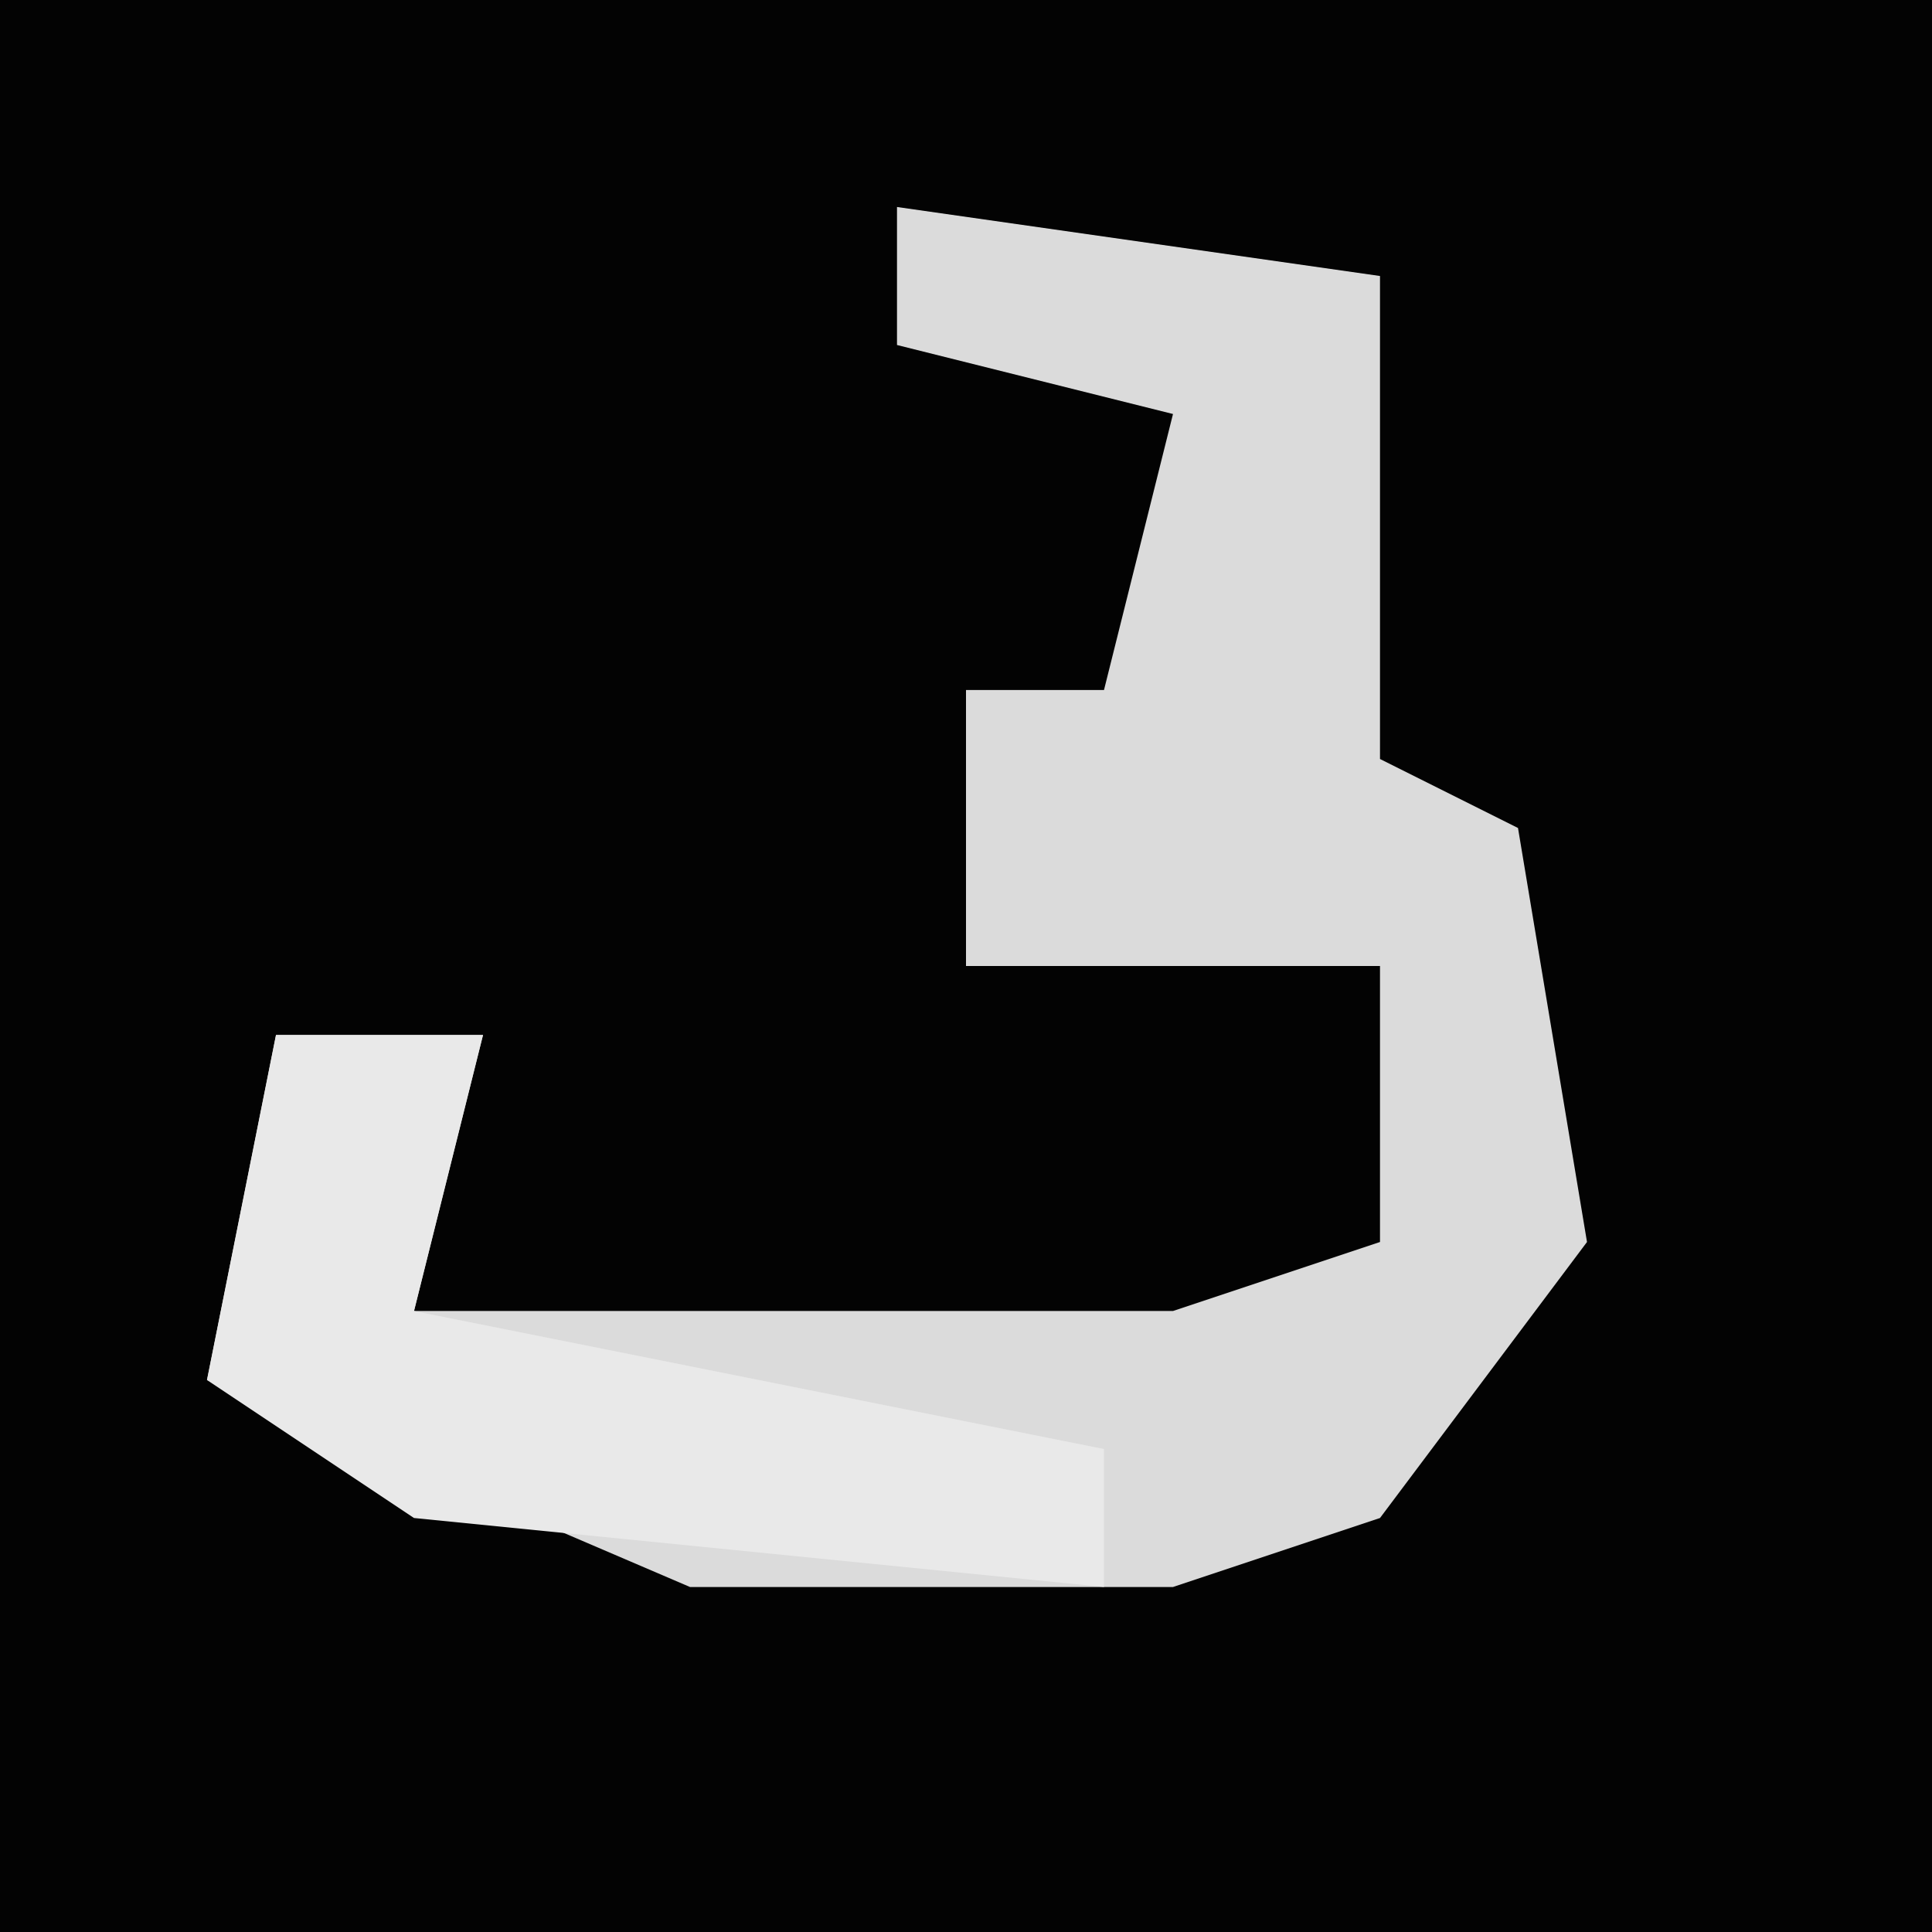 <?xml version="1.0" encoding="UTF-8"?>
<svg version="1.1" xmlns="http://www.w3.org/2000/svg" width="28" height="28">
<path d="M0,0 L28,0 L28,28 L0,28 Z " fill="#030303" transform="translate(0,0)"/>
<path d="M0,0 L7,1 L7,8 L9,9 L10,15 L7,19 L4,20 L-3,20 L-10,17 L-9,12 L-6,12 L-7,16 L4,16 L7,15 L7,11 L1,11 L1,7 L3,7 L4,3 L0,2 Z " fill="#DBDBDB" transform="translate(13,3)"/>
<path d="M0,0 L3,0 L2,4 L12,6 L12,8 L2,7 L-1,5 Z " fill="#E9E9E9" transform="translate(4,15)"/>
</svg>
